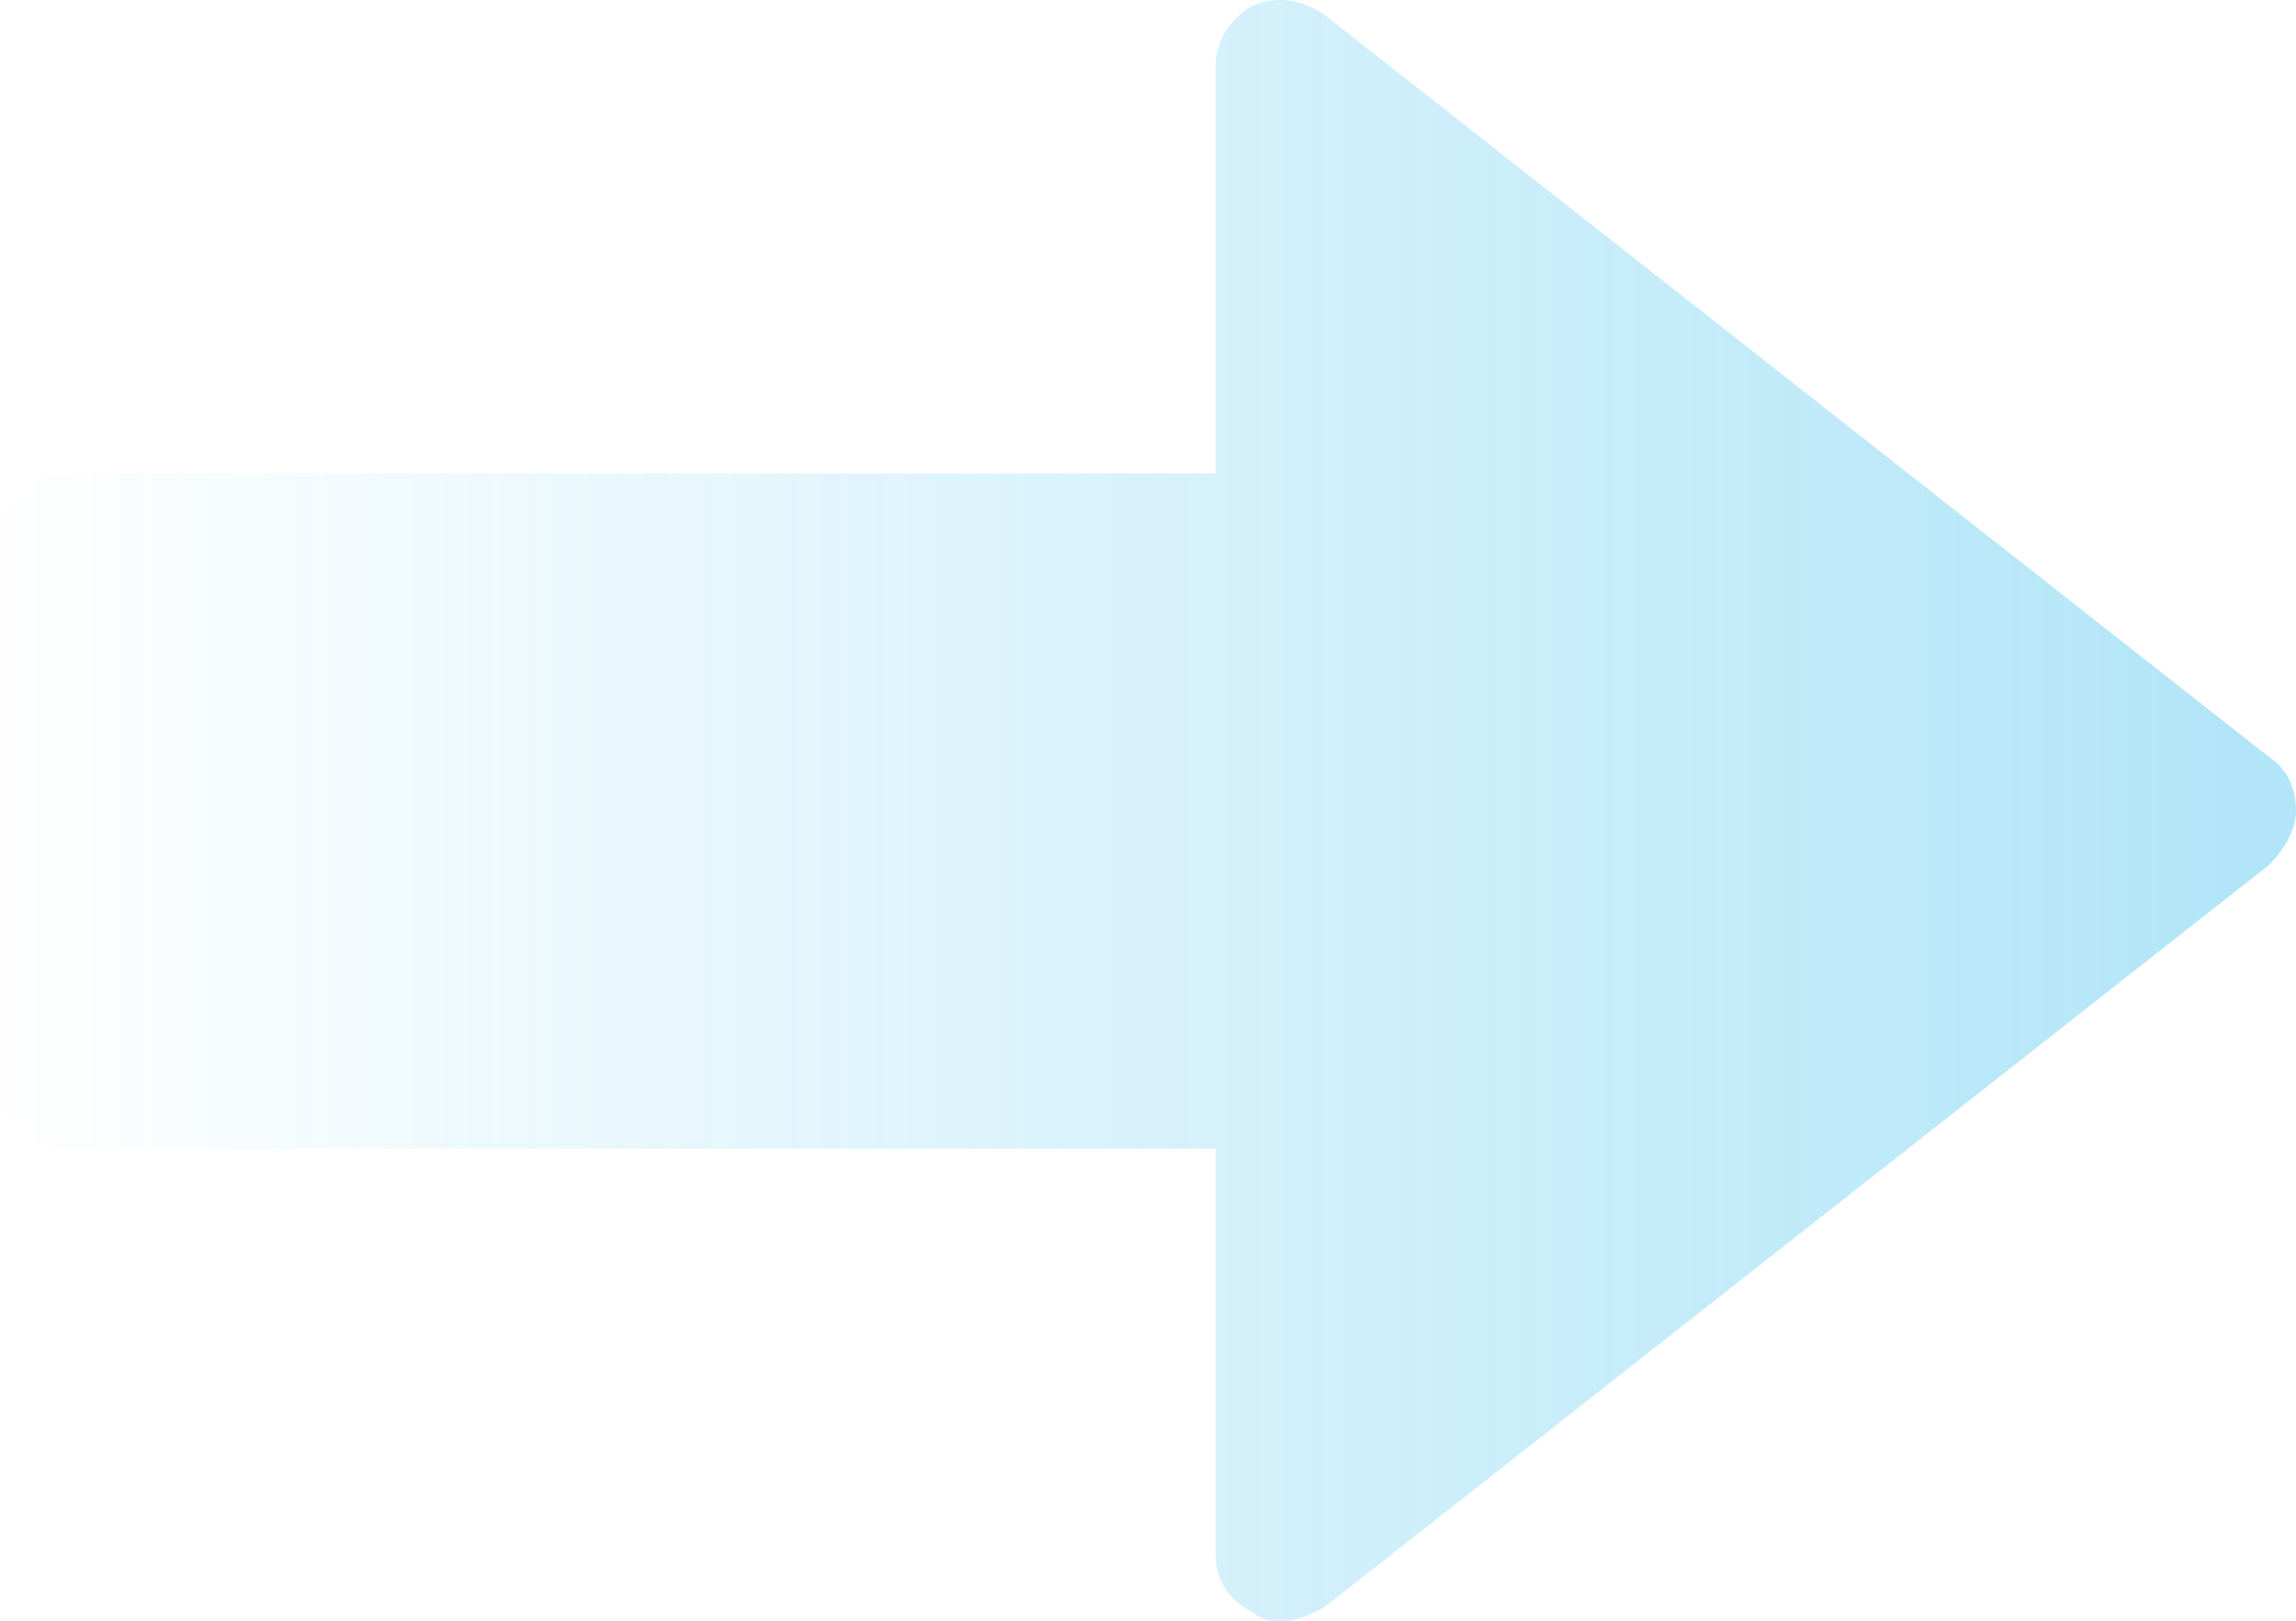 <?xml version="1.0" encoding="UTF-8"?>
<svg width="34px" height="24px" viewBox="0 0 34 24" version="1.1" xmlns="http://www.w3.org/2000/svg" xmlns:xlink="http://www.w3.org/1999/xlink">
    <defs>
        <linearGradient x1="0%" y1="50%" x2="96.143%" y2="50%" id="linearGradient-1">
            <stop stop-color="#00AAE7" stop-opacity="0" offset="0%"></stop>
            <stop stop-color="#00AAE7" stop-opacity="0.3" offset="100%"></stop>
        </linearGradient>
    </defs>
    <g id="产品" stroke="none" stroke-width="1" fill="none" fill-rule="evenodd">
        <g id="切图" transform="translate(-444, -510)" fill="url(#linearGradient-1)" fill-rule="nonzero">
            <path d="M445,527.009 L462,527.009 L462,533.009 C462,533.409 462.2,533.709 462.6,533.909 C462.7,534.009 462.9,534.009 463,534.009 C463.2,534.009 463.4,533.909 463.6,533.809 L477.6,522.809 C477.8,522.609 478,522.309 478,522.009 C478,521.709 477.9,521.409 477.6,521.209 L463.6,510.209 C463.3,510.009 462.9,509.909 462.5,510.109 C462.2,510.309 462,510.609 462,511.009 L462,517.009 L445,517.009 C444.4,517.009 444,517.409 444,518.009 L444,526.009 C444,526.609 444.4,527.009 445,527.009 Z" id="路径"></path>
        </g>
    </g>
</svg>